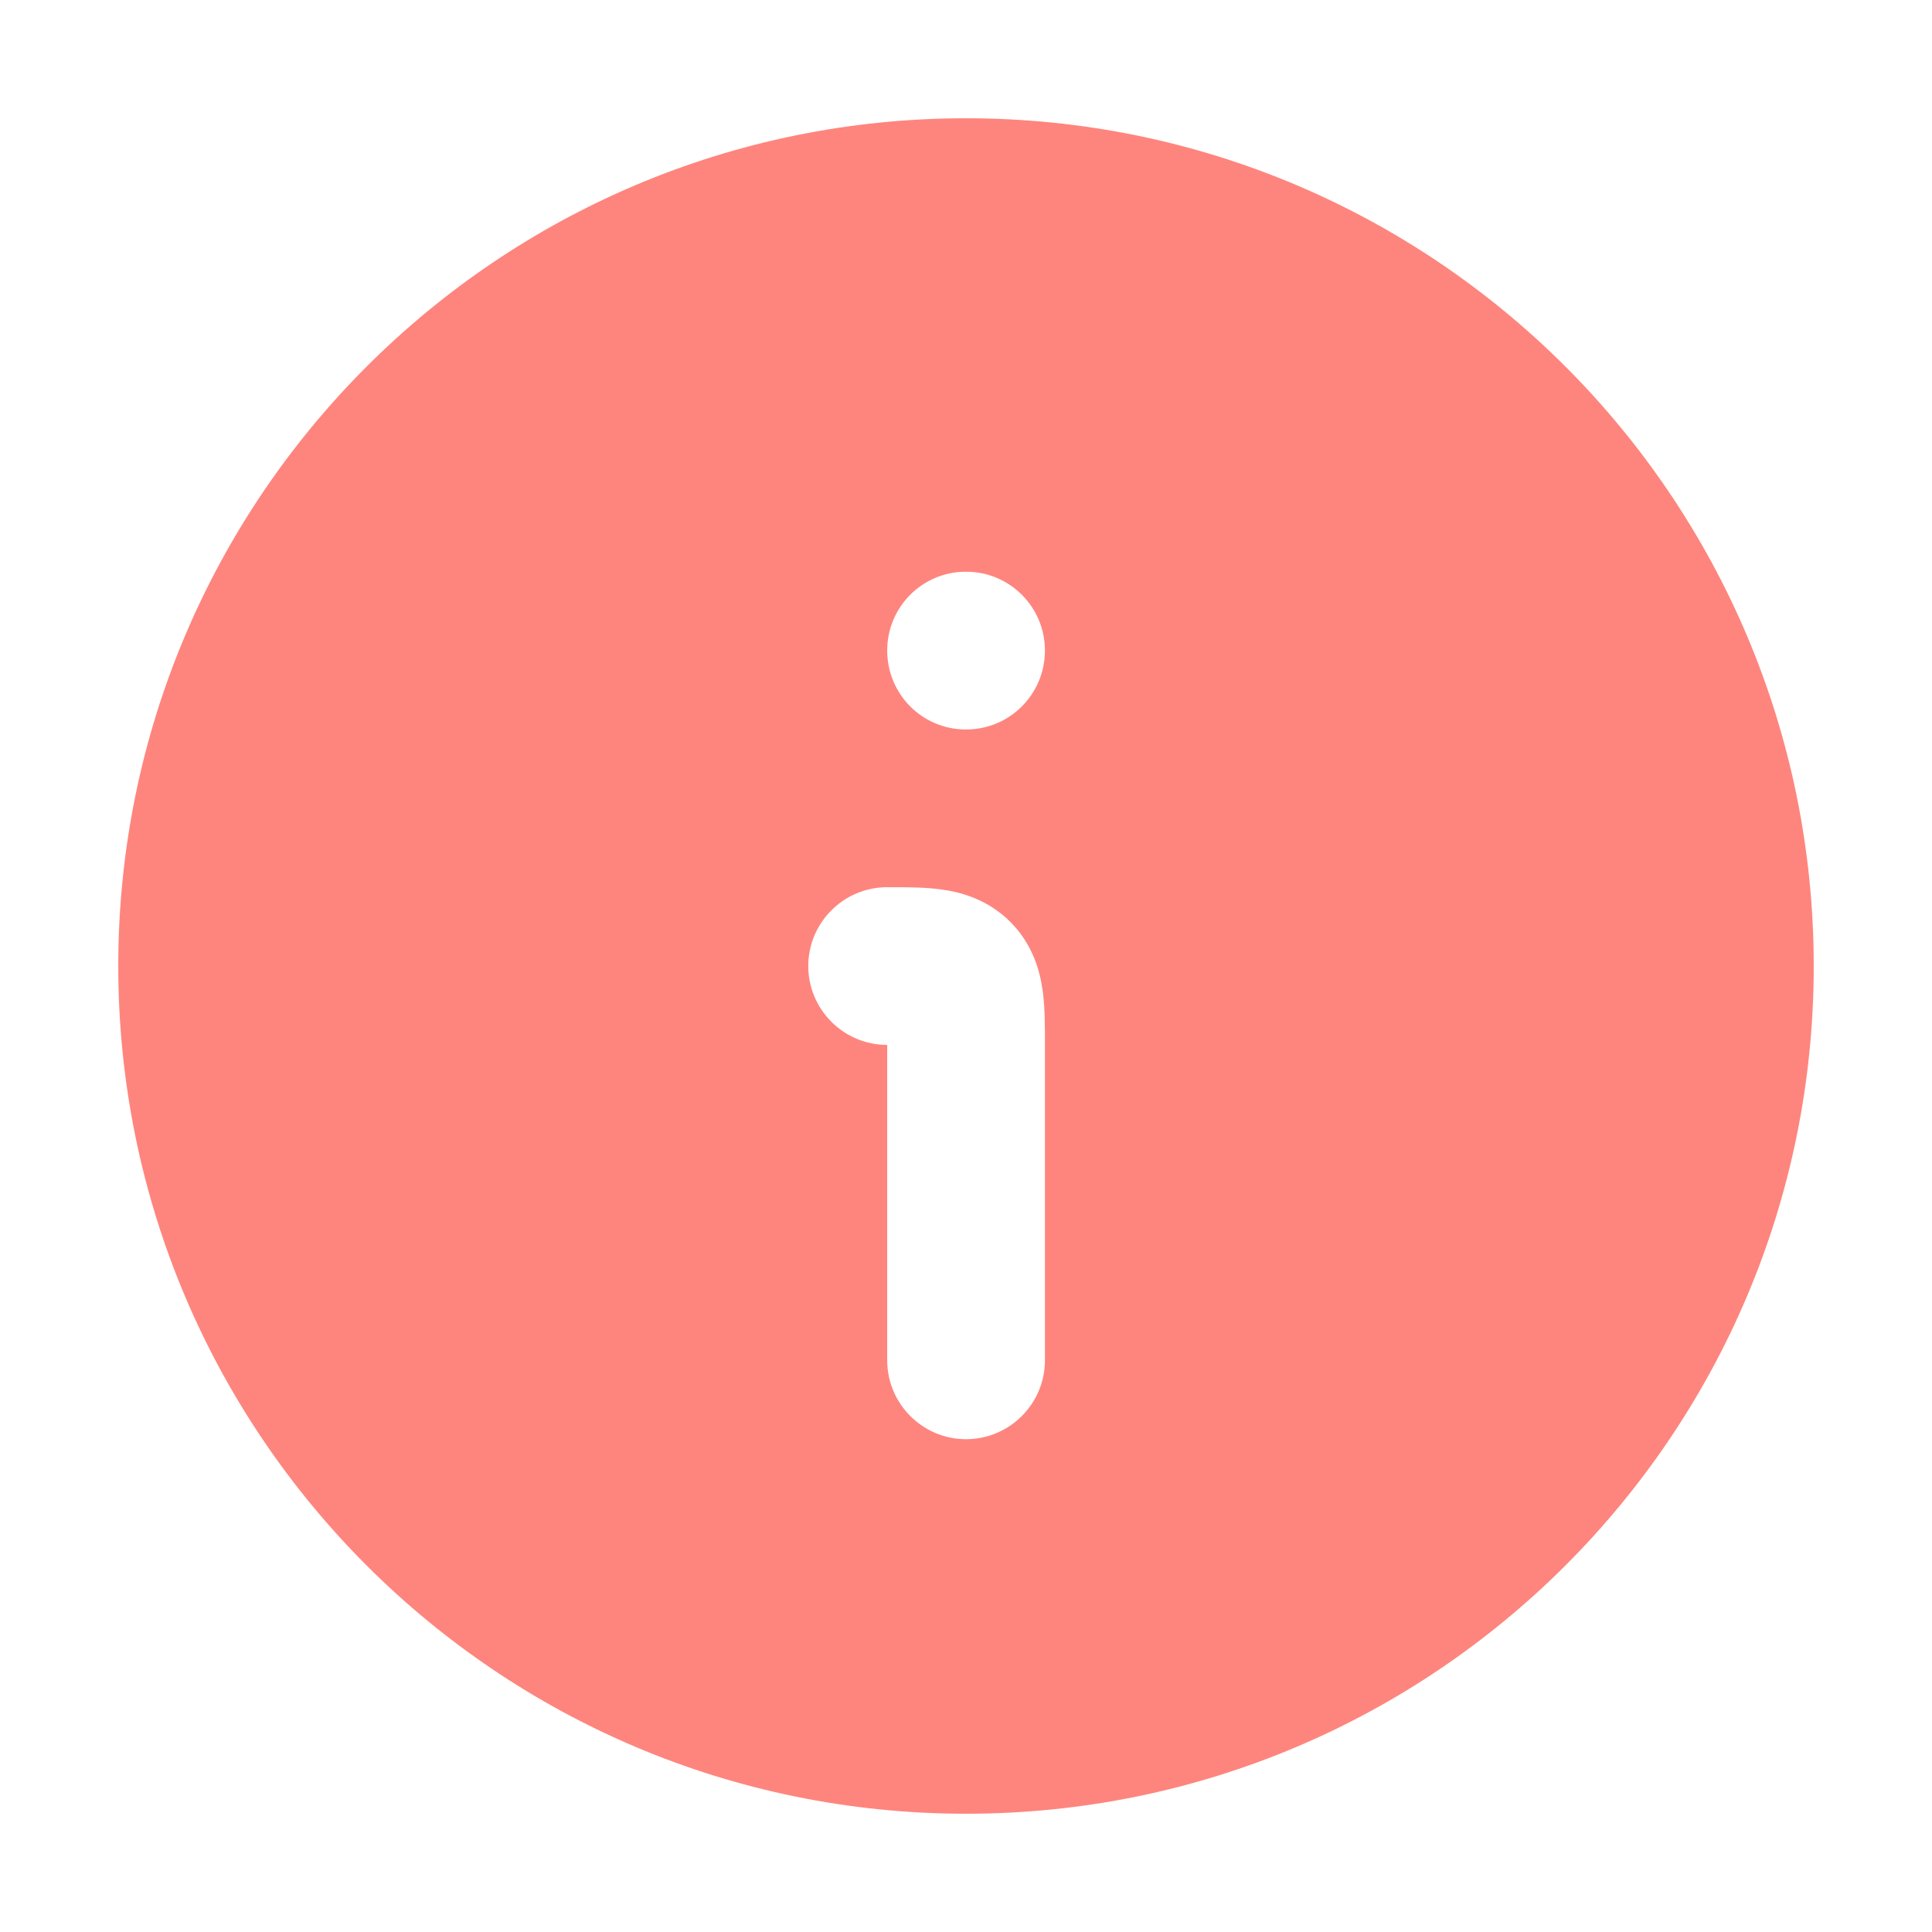 <svg width="14" height="14" viewBox="0 0 14 14" fill="none" xmlns="http://www.w3.org/2000/svg">
<path d="M7 0.857C10.393 0.857 13.143 3.608 13.143 7C13.143 10.393 10.393 13.143 7 13.143C3.608 13.143 0.857 10.393 0.857 7C0.857 3.608 3.608 0.857 7 0.857ZM6.429 6.429C6.114 6.429 5.857 6.685 5.857 7C5.857 7.316 6.114 7.572 6.429 7.572V9.857C6.429 10.172 6.685 10.429 7 10.429C7.316 10.429 7.572 10.172 7.572 9.857V7.549C7.572 7.435 7.572 7.299 7.556 7.182C7.537 7.041 7.486 6.846 7.321 6.68C7.155 6.515 6.96 6.464 6.819 6.445C6.702 6.429 6.566 6.429 6.452 6.429C6.444 6.429 6.436 6.429 6.429 6.429ZM6.998 4.143C6.683 4.143 6.429 4.399 6.429 4.714C6.429 5.03 6.683 5.286 6.998 5.286H7.002C7.317 5.286 7.572 5.03 7.572 4.714C7.572 4.399 7.317 4.143 7.002 4.143H6.998Z" fill="#FE857D"/>
</svg>
